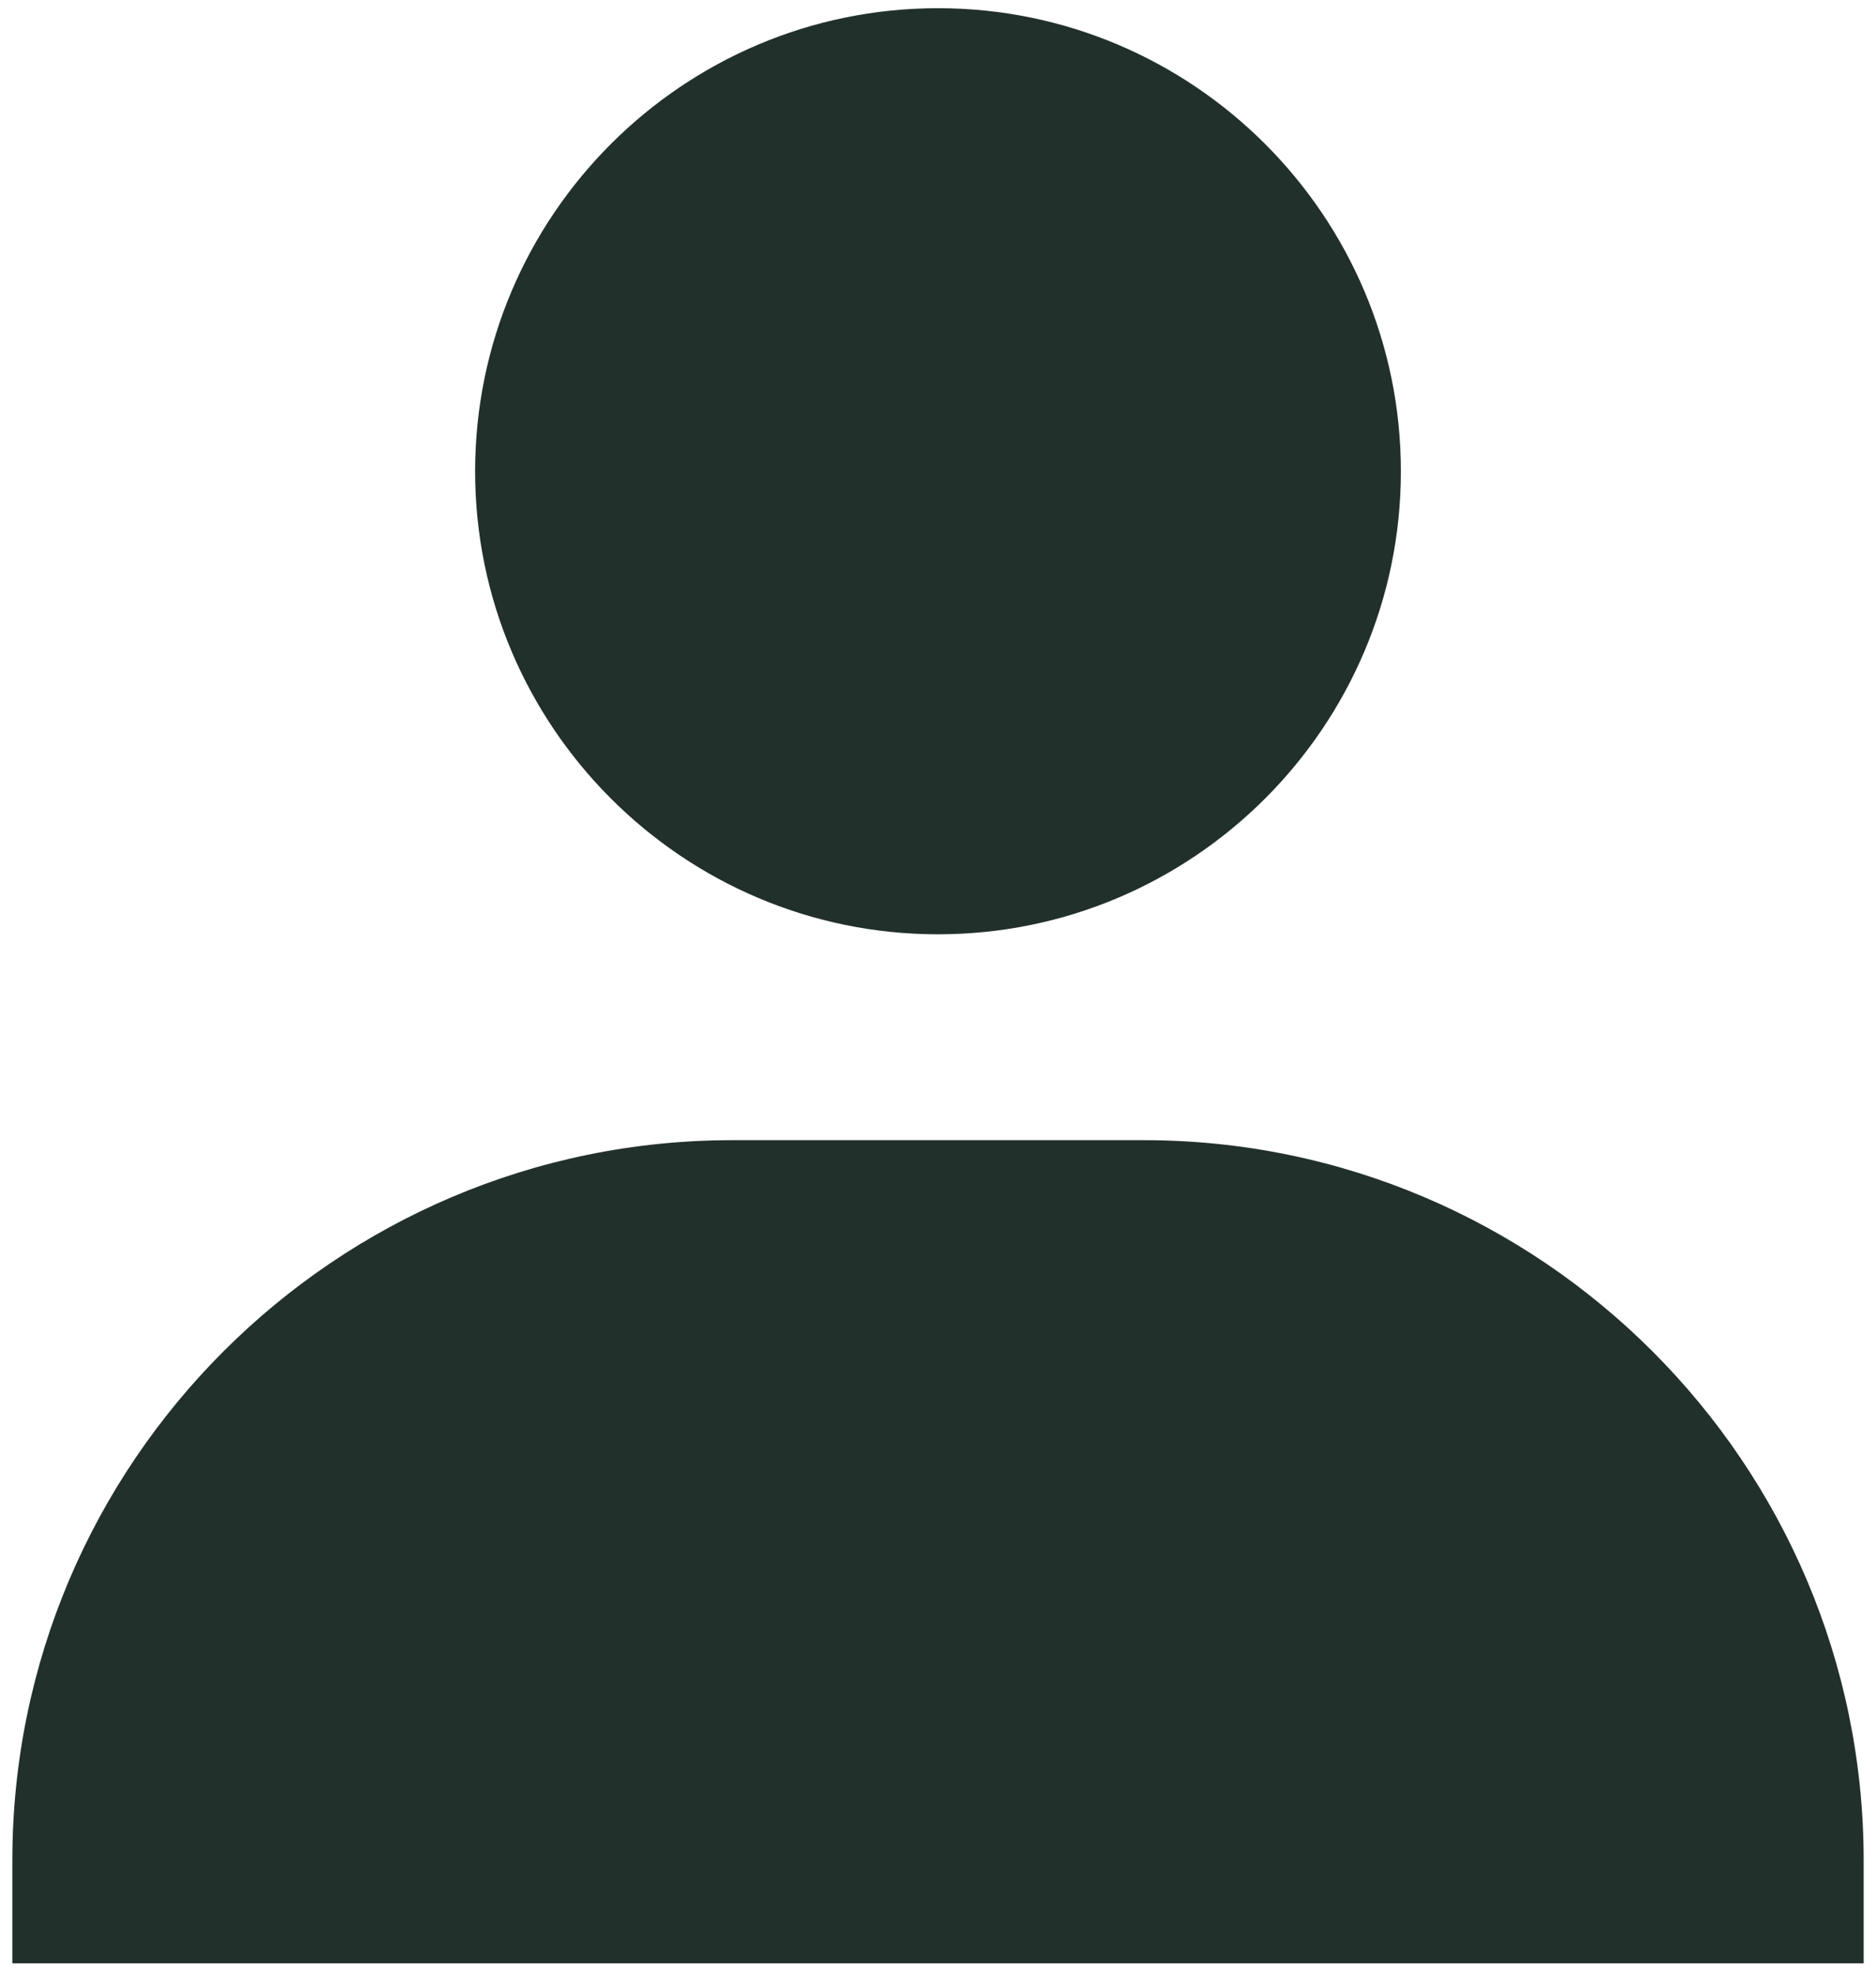 <svg width="19" height="20" viewBox="0 0 19 20" fill="none" xmlns="http://www.w3.org/2000/svg">
<path d="M4.812 4.771C4.812 7.355 6.916 9.458 9.5 9.458C12.084 9.458 14.188 7.355 14.188 4.771C14.188 2.186 12.084 0.083 9.5 0.083C6.916 0.083 4.812 2.186 4.812 4.771ZM17.833 19.875H18.875V18.833C18.875 14.813 15.603 11.542 11.583 11.542H7.417C3.396 11.542 0.125 14.813 0.125 18.833V19.875H17.833Z" fill="#22302C"/>
</svg>
